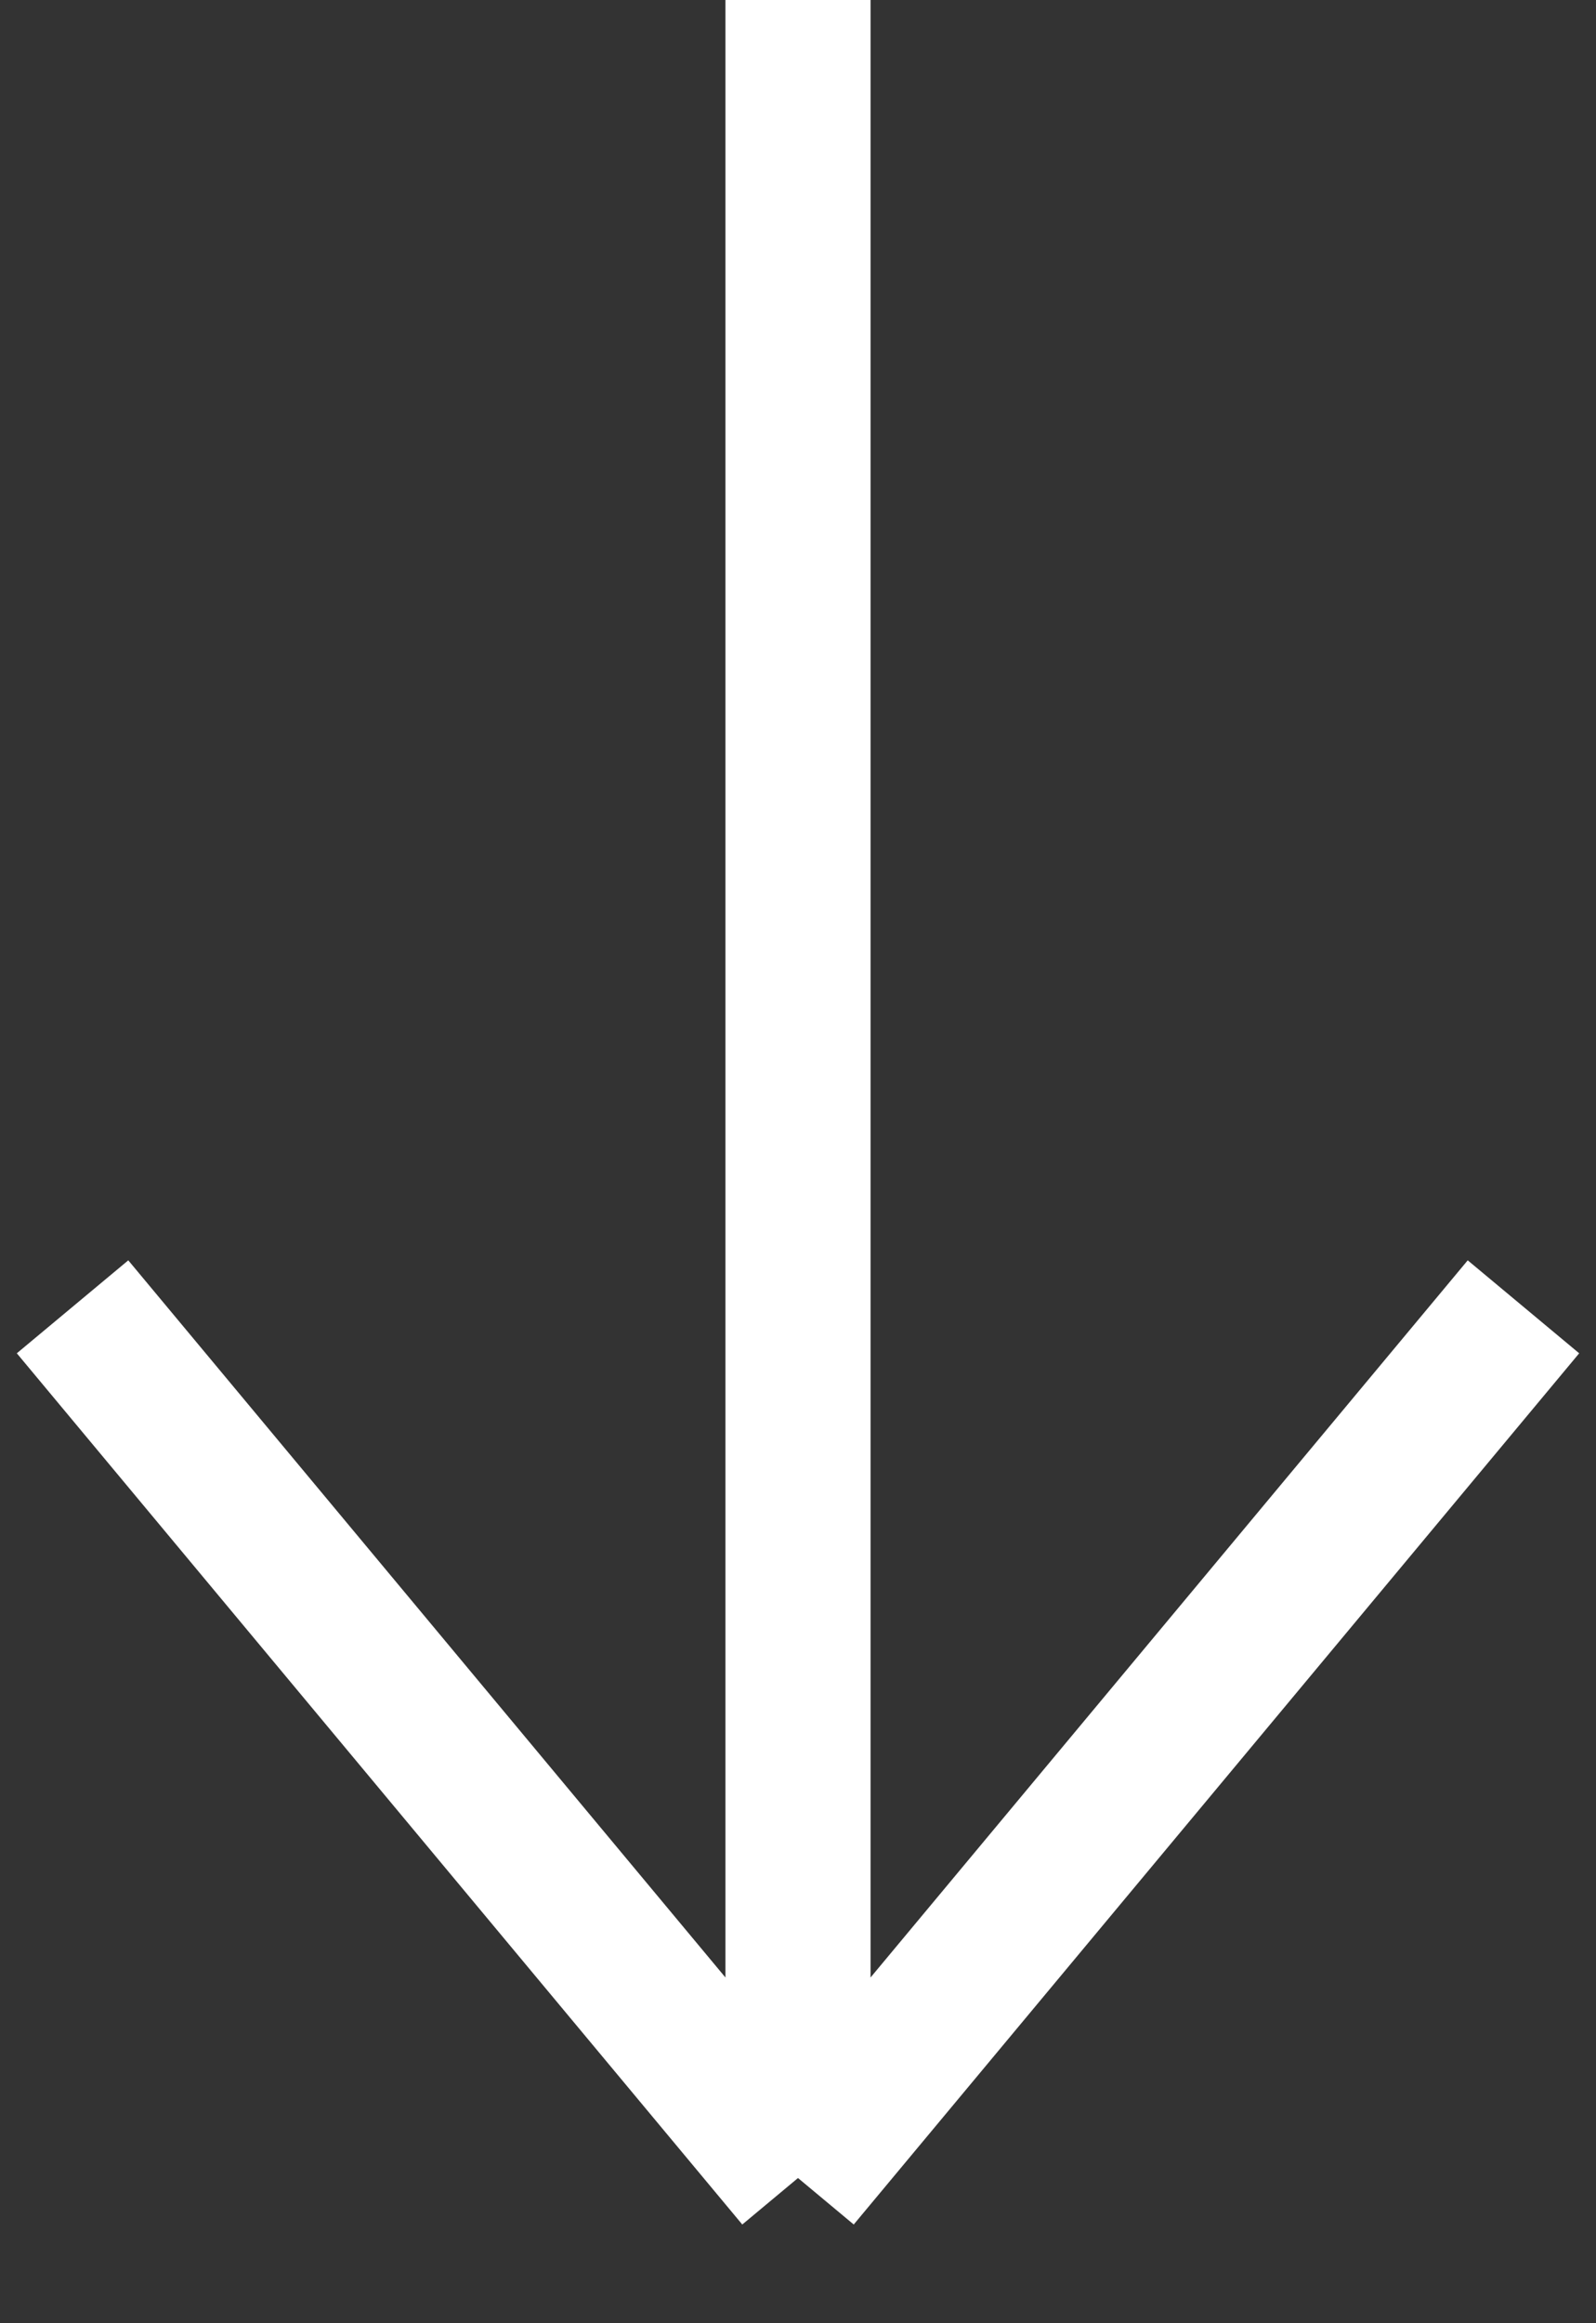 <svg width="11" height="16" viewBox="0 0 11 16" fill="none" xmlns="http://www.w3.org/2000/svg">
<rect x="0" y="0" width="11" height="16" fill="#333333" stroke="none"/>
<path d="M5.5 -2.18557e-07L5.5 15M5.5 15L0.5 9M5.5 15L10.5 9" stroke="white" stroke-miterlimit="10"/>
</svg>
